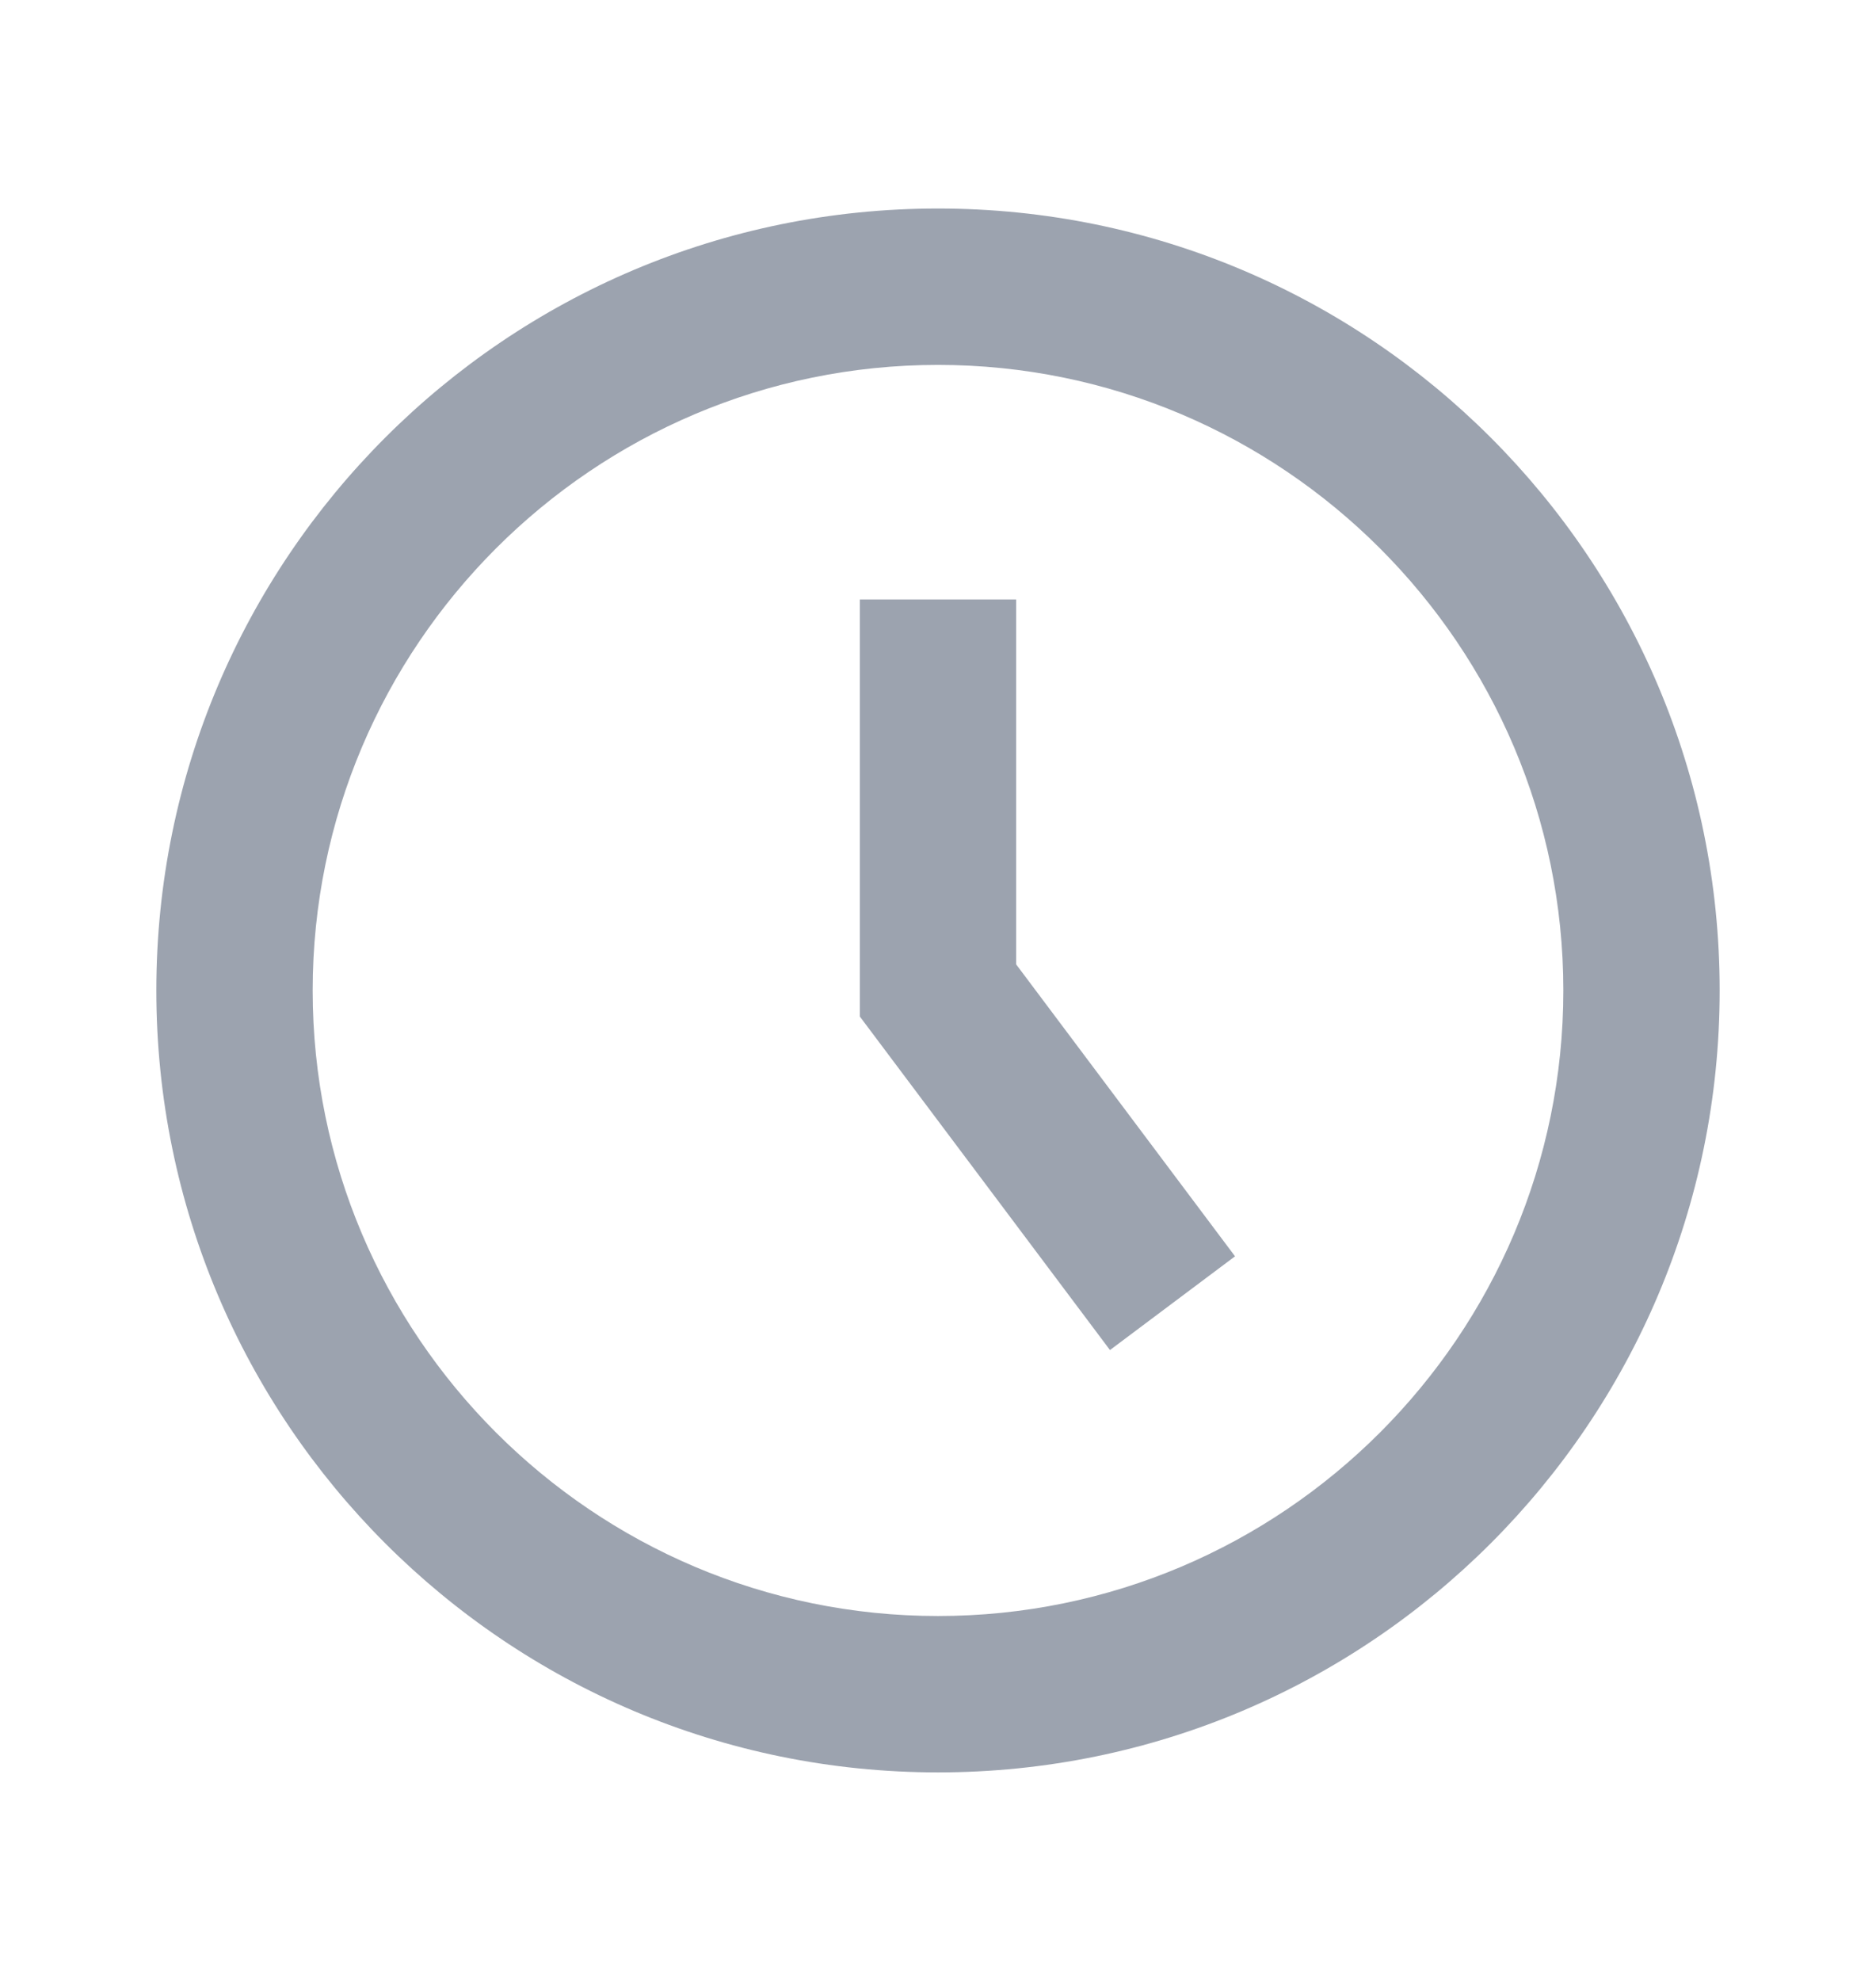 <svg width="18" height="19" viewBox="0 0 18 19" fill="none" xmlns="http://www.w3.org/2000/svg">
<path d="M9 3.5C12.308 3.5 15 6.192 15 9.5C15 12.808 12.308 15.5 9 15.5C5.692 15.5 3 12.808 3 9.5C3 6.192 5.692 3.5 9 3.5ZM9 2C4.858 2 1.5 5.358 1.5 9.5C1.5 13.642 4.858 17 9 17C13.142 17 16.5 13.642 16.5 9.5C16.5 5.358 13.142 2 9 2ZM11.85 12.05L9.75 9.25V5.75H8.25V9.75L10.65 12.949L11.85 12.05Z" fill="#9CA3AF"/>
</svg>
